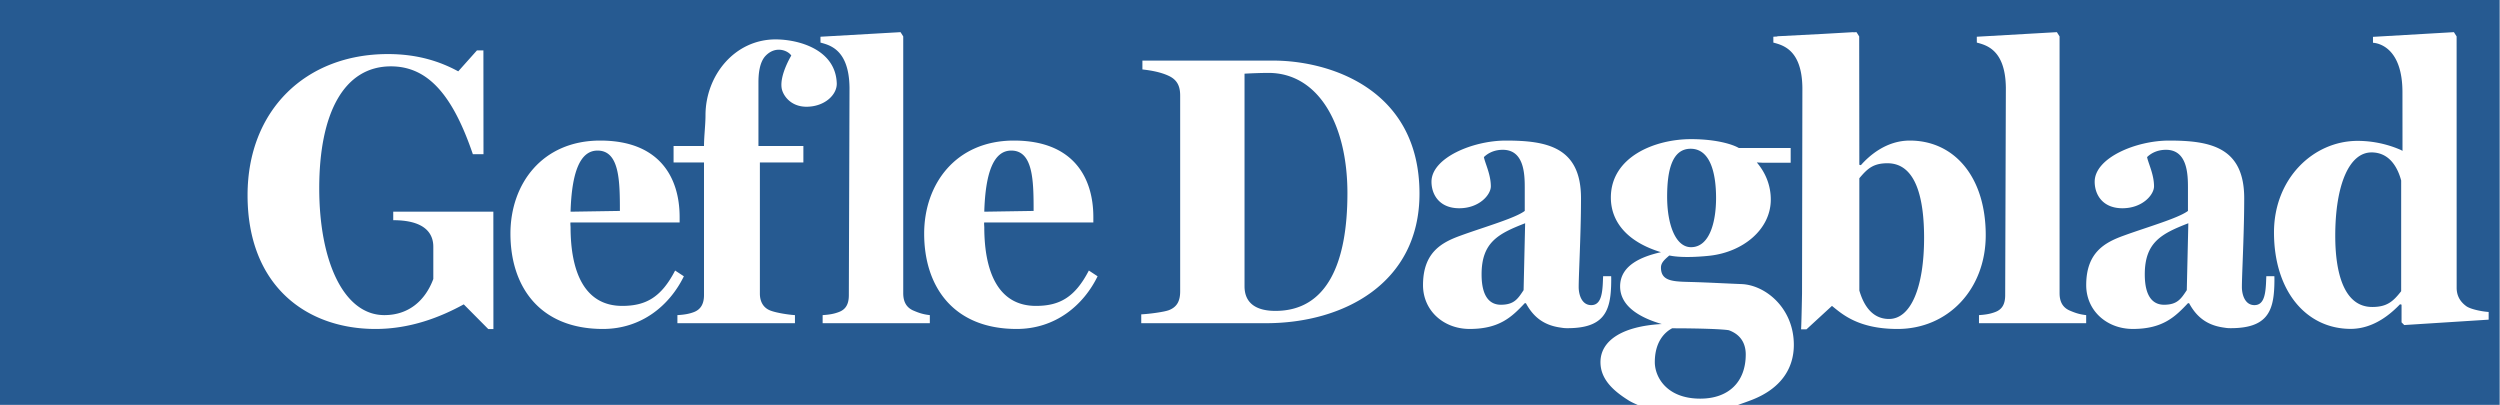 <?xml version="1.0" encoding="UTF-8" standalone="no"?>
<svg
   aria-labelledby="logo-title"
   preserveAspectRatio="xMinYMid"
   width="3031"
   height="491"
   viewBox="0 0 3031 491"
   version="1.1"
   id="svg1"
   sodipodi:docname="test.svg"
   xmlns:inkscape="http://www.inkscape.org/namespaces/inkscape"
   xmlns:sodipodi="http://sodipodi.sourceforge.net/DTD/sodipodi-0.dtd"
   xmlns="http://www.w3.org/2000/svg"
   xmlns:svg="http://www.w3.org/2000/svg">
  <sodipodi:namedview
     id="namedview1"
     pagecolor="#ffffff"
     bordercolor="#000000"
     borderopacity="0.25"
     inkscape:showpageshadow="2"
     inkscape:pageopacity="0.0"
     inkscape:pagecheckerboard="0"
     inkscape:deskcolor="#d1d1d1" />
  <defs
     id="defs1" />
  <path
     d="m 3030.604,0 v 490.873 h -923.517 a 365.962,365.962 0 0 0 17.465,-6.289 l 0.02,-0.008 c 33.542,-13.235 50.276,-36.79 50.276,-66.464 0,-44.274 -34.014,-72.272 -62.98,-73.677 -6.407,-0.236 -16.546,-0.713 -26.932,-1.187 l -1.89,-0.086 c -9.457,-0.43 -18.943,-0.845 -25.839,-1.063 -25.232,-0.923 -43.458,0.93 -43.458,-17.709 0,-5.307 3.595,-8.838 7.633,-12.46 l 0.566,-0.507 c 0.378,-0.338 0.76,-0.678 1.141,-1.02 0,0 0.61,-0.618 1.204,-0.584 16.739,3.46 42.852,0.849 49.064,0.14 39.872,-4.6 73.55,-31.705 73.55,-68.07 0,-15.71 -5.4,-31.4 -16.953,-44.944 l 6.976,0.33 h 34.079 V 179.42 h -62.88 l -0.242,-0.14 c -8.108,-4.645 -28.09,-10.585 -57.694,-10.585 -43.908,0 -97.19,21.454 -97.19,70.862 0,29.843 20.573,54.051 60.746,66.173 -21.489,4.907 -49.526,14.936 -49.526,41.503 0,26.1 28.037,39.096 50.46,45.623 -49.526,2.745 -74.283,21.027 -74.283,46.197 0,19.653 13.886,33.672 33.573,46.054 0,0 4.026,2.745 11.63,5.767 H 0 V 0 Z M 2028.269,398.025 h 0.964 c 31.43,0.037 58.513,0.959 66.756,2.336 16.817,6.07 20.551,19.109 20.551,29.36 0,33.088 -20.551,53.59 -55.127,53.59 -41.111,0 -55.128,-26.567 -55.128,-44.258 0,-23.777 11.198,-35.899 21.018,-41.028 z m 222.546,-359.04 -3.786,0.2 0.043,-0.2 -36.901,2.106 -55.32,2.876 -0.183,0.3 -4.676,0.265 0.026,7.1 0.336,0.093 c 11.216,3.07 34.238,8.646 34.855,54.46 l -0.427,249.665 -0.013,0.672 c -0.41,22.133 -0.837,38.752 -1.139,42.728 h 6.579 l 30.868,-28.385 0.367,0.296 c 12.177,9.855 31.885,27.671 79.072,27.671 61.209,0 106.992,-48.003 106.992,-113.727 0,-70.85 -38.32,-114.676 -92.047,-114.676 -28.499,0 -49.046,18.187 -59.337,29.834 l -1.867,-0.466 -0.17,-155.652 z M 586.076,61.118 h -7.834 L 555.575,86.5 554.929,86.152 C 533.579,74.693 506.683,65.55 470.211,65.55 c -99.519,0 -170.067,68.052 -170.067,171.076 0,110.003 71.473,162.205 155.118,162.205 42.515,0 78.954,-14.454 107,-29.834 l 29.712,29.952 6.239,0.021 -0.07,-142.377 H 476.755 v 10.376 l 1.318,0.007 c 43.106,0.42 47.275,21.534 47.275,32.29 v 38.97 l -0.284,0.754 c -9.458,24.787 -28.99,43.051 -59.054,43.051 -49.068,0 -78.967,-64.771 -78.967,-153.807 0,-90.899 29.9,-147.778 86.903,-147.778 45.246,0 75.103,35.356 99.353,106.531 h 12.873 l -0.096,-125.87 z m 141.651,109.307 c -70.557,0 -108.872,52.689 -108.872,112.818 0,64.327 35.519,115.585 112.136,115.585 46.734,0 80.839,-28.433 98.123,-63.854 l -10.605,-6.987 c -16.826,32.618 -35.645,42.878 -64.15,42.878 -45.324,0 -62.612,-40.555 -62.612,-95.55 0,-0.47 -0.472,-5.595 0,-5.595 h 132.228 v -6.522 c 0,-48.477 -24.761,-92.773 -96.248,-92.773 z m 501.605,0 c -70.562,0 -108.876,52.689 -108.876,112.818 0,64.327 35.514,115.585 112.143,115.585 46.717,0 80.827,-28.433 98.115,-63.854 l -10.6,-6.987 c -16.826,32.618 -35.659,42.878 -64.158,42.878 -45.325,0 -62.614,-40.555 -62.614,-95.55 0,-0.213 -0.094,-1.389 -0.154,-2.607 l -0.022,-0.488 c -0.052,-1.295 -0.046,-2.5 0.176,-2.5 h 132.229 v -6.522 c 0,-48.477 -24.77,-92.773 -96.239,-92.773 z m 1400.435,0.004 c -40.178,0 -90.184,20.984 -90.184,49.883 0,15.376 9.358,32.166 33.639,32.166 24.298,0 38.315,-16.33 38.315,-26.58 0,-14.44 -6.993,-27.967 -8.411,-35.429 3.738,-3.716 11.229,-8.85 22.911,-8.85 26.1,0 26.622,29.998 26.632,46.108 v 27.996 c -8.186,6.213 -29.188,13.333 -50.663,20.558 l -4.604,1.55 -1.84,0.62 c -7.047,2.378 -14.011,4.76 -20.456,7.115 -23.373,8.397 -45.787,20.523 -45.787,60.125 0,30.769 24.756,53.128 56.523,53.128 36.448,0 51.41,-14.902 66.828,-31.217 h 1.391 c 7.953,14.653 19.613,26.287 41.308,29.446 3.817,0.553 4.728,0.84 9.2,0.84 43.14,0 51.633,-19.535 52.793,-50.722 0.014,-0.355 0.026,-0.71 0.038,-1.067 l 0.021,-0.711 0.01,-0.356 0.018,-0.707 c 0.107,-4.464 0.075,-8.566 -0.01,-9.446 h -9.733 c -0.092,0.459 -0.179,4.463 -0.404,8.722 l -0.035,0.64 -0.037,0.642 -0.06,0.96 c -0.894,13.788 -3.603,24.086 -13.89,24.086 -11.682,0 -15.216,-13 -15.216,-21.902 0,-11.993 1.712,-44.983 2.465,-79.045 l 0.056,-2.622 0.052,-2.624 c 0.15,-7.874 0.24,-15.75 0.24,-23.384 0,-62 -41.11,-69.923 -91.112,-69.923 z m -804.062,0 c -40.169,0 -90.17,20.984 -90.17,49.883 0,15.376 9.353,32.166 33.651,32.166 24.277,0 38.302,-16.33 38.302,-26.58 0,-14.44 -7.01,-27.967 -8.41,-35.429 3.742,-3.716 11.22,-8.85 22.906,-8.85 25.825,0 26.6,29.39 26.623,45.61 v 28.494 c -7.913,6.009 -27.81,12.864 -48.533,19.844 l -1.414,0.476 -0.708,0.238 -4.604,1.55 -1.84,0.62 c -7.047,2.378 -14.013,4.76 -20.46,7.115 -23.355,8.397 -45.782,20.523 -45.782,60.125 0,30.769 24.76,53.128 56.527,53.128 36.448,0 51.398,-14.902 66.815,-31.217 h 1.404 c 7.944,14.653 19.596,26.287 41.312,29.446 3.817,0.553 4.725,0.84 9.192,0.84 43.148,0 51.629,-19.535 52.789,-50.722 l 0.025,-0.71 c 0.086,-2.61 0.122,-5.25 0.124,-7.364 v -0.563 c 0,-1.831 -0.03,-3.187 -0.07,-3.65 h -9.72 c -0.108,0.459 -0.193,4.463 -0.41,8.722 l -0.033,0.64 -0.036,0.642 -0.038,0.64 -0.02,0.32 c -0.903,13.788 -3.612,24.086 -13.894,24.086 -11.682,0 -15.22,-13 -15.22,-21.902 0,-11.993 1.712,-44.983 2.465,-79.045 l 0.056,-2.622 0.052,-2.624 c 0.15,-7.874 0.24,-15.75 0.24,-23.384 0,-62 -41.115,-69.923 -91.12,-69.923 z M 2975.124,38.985 2877.005,44.68 v 7.17 l 0.147,0.01 c 5.109,0.354 35.577,4.613 35.577,59.963 l 0.06,71.136 -1.609,-0.97 -0.258,-0.114 c -8.54,-3.764 -27.58,-11.076 -52.553,-11.076 -53.727,0 -101.382,45.688 -101.382,110.943 0,71.315 39.236,116.986 92.98,116.986 28.495,0 49.53,-19.105 59.804,-29.834 l 1.867,0.474 v 21.454 l 3.268,3.259 102.332,-6.526 v -9.333 l -0.423,-0.027 c -8.01,-0.541 -21.631,-3.302 -26.68,-6.97 -7.002,-5.111 -11.687,-12.103 -11.687,-22.371 L 2978.396,44.141 Z M 940.32,47.765 c -49.583,0 -84.97,43.713 -84.97,92.03 0,11.15 -1.82,25.878 -1.82,37.204 l -36.893,-0.026 v 20.035 h 36.893 v 160.808 c 0,10.255 -3.739,17.247 -12.145,20.506 -6.081,2.336 -12.15,3.259 -20.097,3.724 v 9.79 h 142.51 v -9.79 c -7.94,-0.465 -22.885,-2.784 -29.904,-5.586 -8.406,-3.263 -12.612,-10.725 -12.612,-20.506 V 197.008 h 52.737 v -20.035 h -54.477 v -76.928 c 0,-9.093 0.85,-24.448 8.89,-32.623 12.437,-12.64 27.313,-5.808 30.93,-0.074 0,0 -14.266,23.377 -11.67,39.563 1.313,8.21 10.417,22.48 30.087,22.48 21.965,0 37.246,-14.523 36.714,-28.502 -1.553,-41.46 -47.157,-53.124 -74.173,-53.124 z m 151.492,-8.78 -97.085,5.547 0.035,7.1 0.336,0.093 c 11.212,3.07 34.238,8.642 34.851,54.46 l -0.816,251.631 v 0.45 c -0.095,10.01 -3.396,16.845 -12.151,20.056 -6.073,2.332 -12.136,3.259 -19.618,3.724 v 9.79 h 129.96 v -9.79 l -0.756,-0.087 c -7.972,-0.957 -13,-2.786 -19.337,-5.5 -8.406,-3.732 -12.145,-10.724 -12.145,-20.979 V 44.14 Z m 452.1,34.485 h -158.86 v 10.72 c 8.41,0.936 21.498,2.802 32.238,7.932 10.749,5.125 13.545,13.505 13.545,23.769 v 237.257 c 0,10.26 -2.796,18.643 -13.545,22.838 -6.081,2.34 -24.299,4.672 -33.643,5.13 v 10.72 h 151.384 c 93.922,0 185.96,-48.469 185.96,-157.08 0,-127.723 -110.26,-161.286 -177.079,-161.286 z m 949.849,-34.485 -97.09,5.547 0.036,7.1 0.336,0.093 c 11.216,3.07 34.242,8.642 34.855,54.46 l -0.82,251.631 v 0.444 c -0.094,10.013 -3.39,16.85 -12.147,20.062 -6.082,2.332 -12.141,3.259 -19.622,3.724 v 9.79 h 129.96 v -9.79 l -0.756,-0.087 c -7.968,-0.957 -12.997,-2.786 -19.338,-5.5 -8.406,-3.732 -12.15,-10.724 -12.15,-20.979 V 44.14 Z m -205.399,158.946 c 35.514,0 44.4,44.753 44.4,90.433 0,59.659 -15.892,98.347 -42.524,98.347 -22.427,0 -31.771,-20.04 -35.98,-34.49 V 216.117 l 0.325,-0.386 c 9.647,-11.418 16.692,-17.8 33.78,-17.8 z M 1537.836,88.389 c 59.808,0 95.785,61.064 95.785,145.906 0,83.911 -24.299,142.63 -87.366,142.63 -23.84,0 -37.386,-9.789 -37.386,-29.825 V 89.324 c 8.411,-0.478 20.56,-0.935 28.967,-0.935 z m 1337.359,96.393 c 22.89,0 32.242,20.054 35.985,34.046 v 134.229 l -0.32,0.408 c -9.668,12.324 -17.174,18.705 -34.74,18.705 -34.572,0 -44.854,-41.947 -44.854,-86.234 0,-61.53 16.82,-101.154 43.929,-101.154 z m -222.063,85.878 -1.872,81.096 c -7.014,10.72 -11.682,17.712 -27.565,17.712 -13.088,0 -23.361,-9.324 -23.361,-36.817 0,-39.158 20.56,-49.417 52.798,-61.991 z m -804.053,0 -1.867,81.096 c -7.015,10.72 -11.692,17.712 -27.566,17.712 -13.096,0 -23.365,-9.324 -23.365,-36.817 0,-39.158 20.56,-49.417 52.798,-61.991 z m 200.656,-90.305 c 23.351,0 30.824,28.437 30.824,59.672 0,29.373 -7.94,59.66 -30.366,59.66 -19.143,0 -28.962,-28.434 -28.962,-61.065 0,-31.235 5.605,-58.267 28.504,-58.267 z m -823.683,2.2 c 26.636,0 27.103,36.817 27.103,73.168 l -59.813,0.94 c 1.4,-47.076 11.212,-74.108 32.71,-74.108 z m -501.596,0 c 26.632,0 27.103,36.817 27.103,73.168 l -59.812,0.94 c 1.4,-47.076 11.215,-74.108 32.709,-74.108 z"
     fill="#265a91"
     fill-rule="evenodd"
     id="path1" />
</svg>
